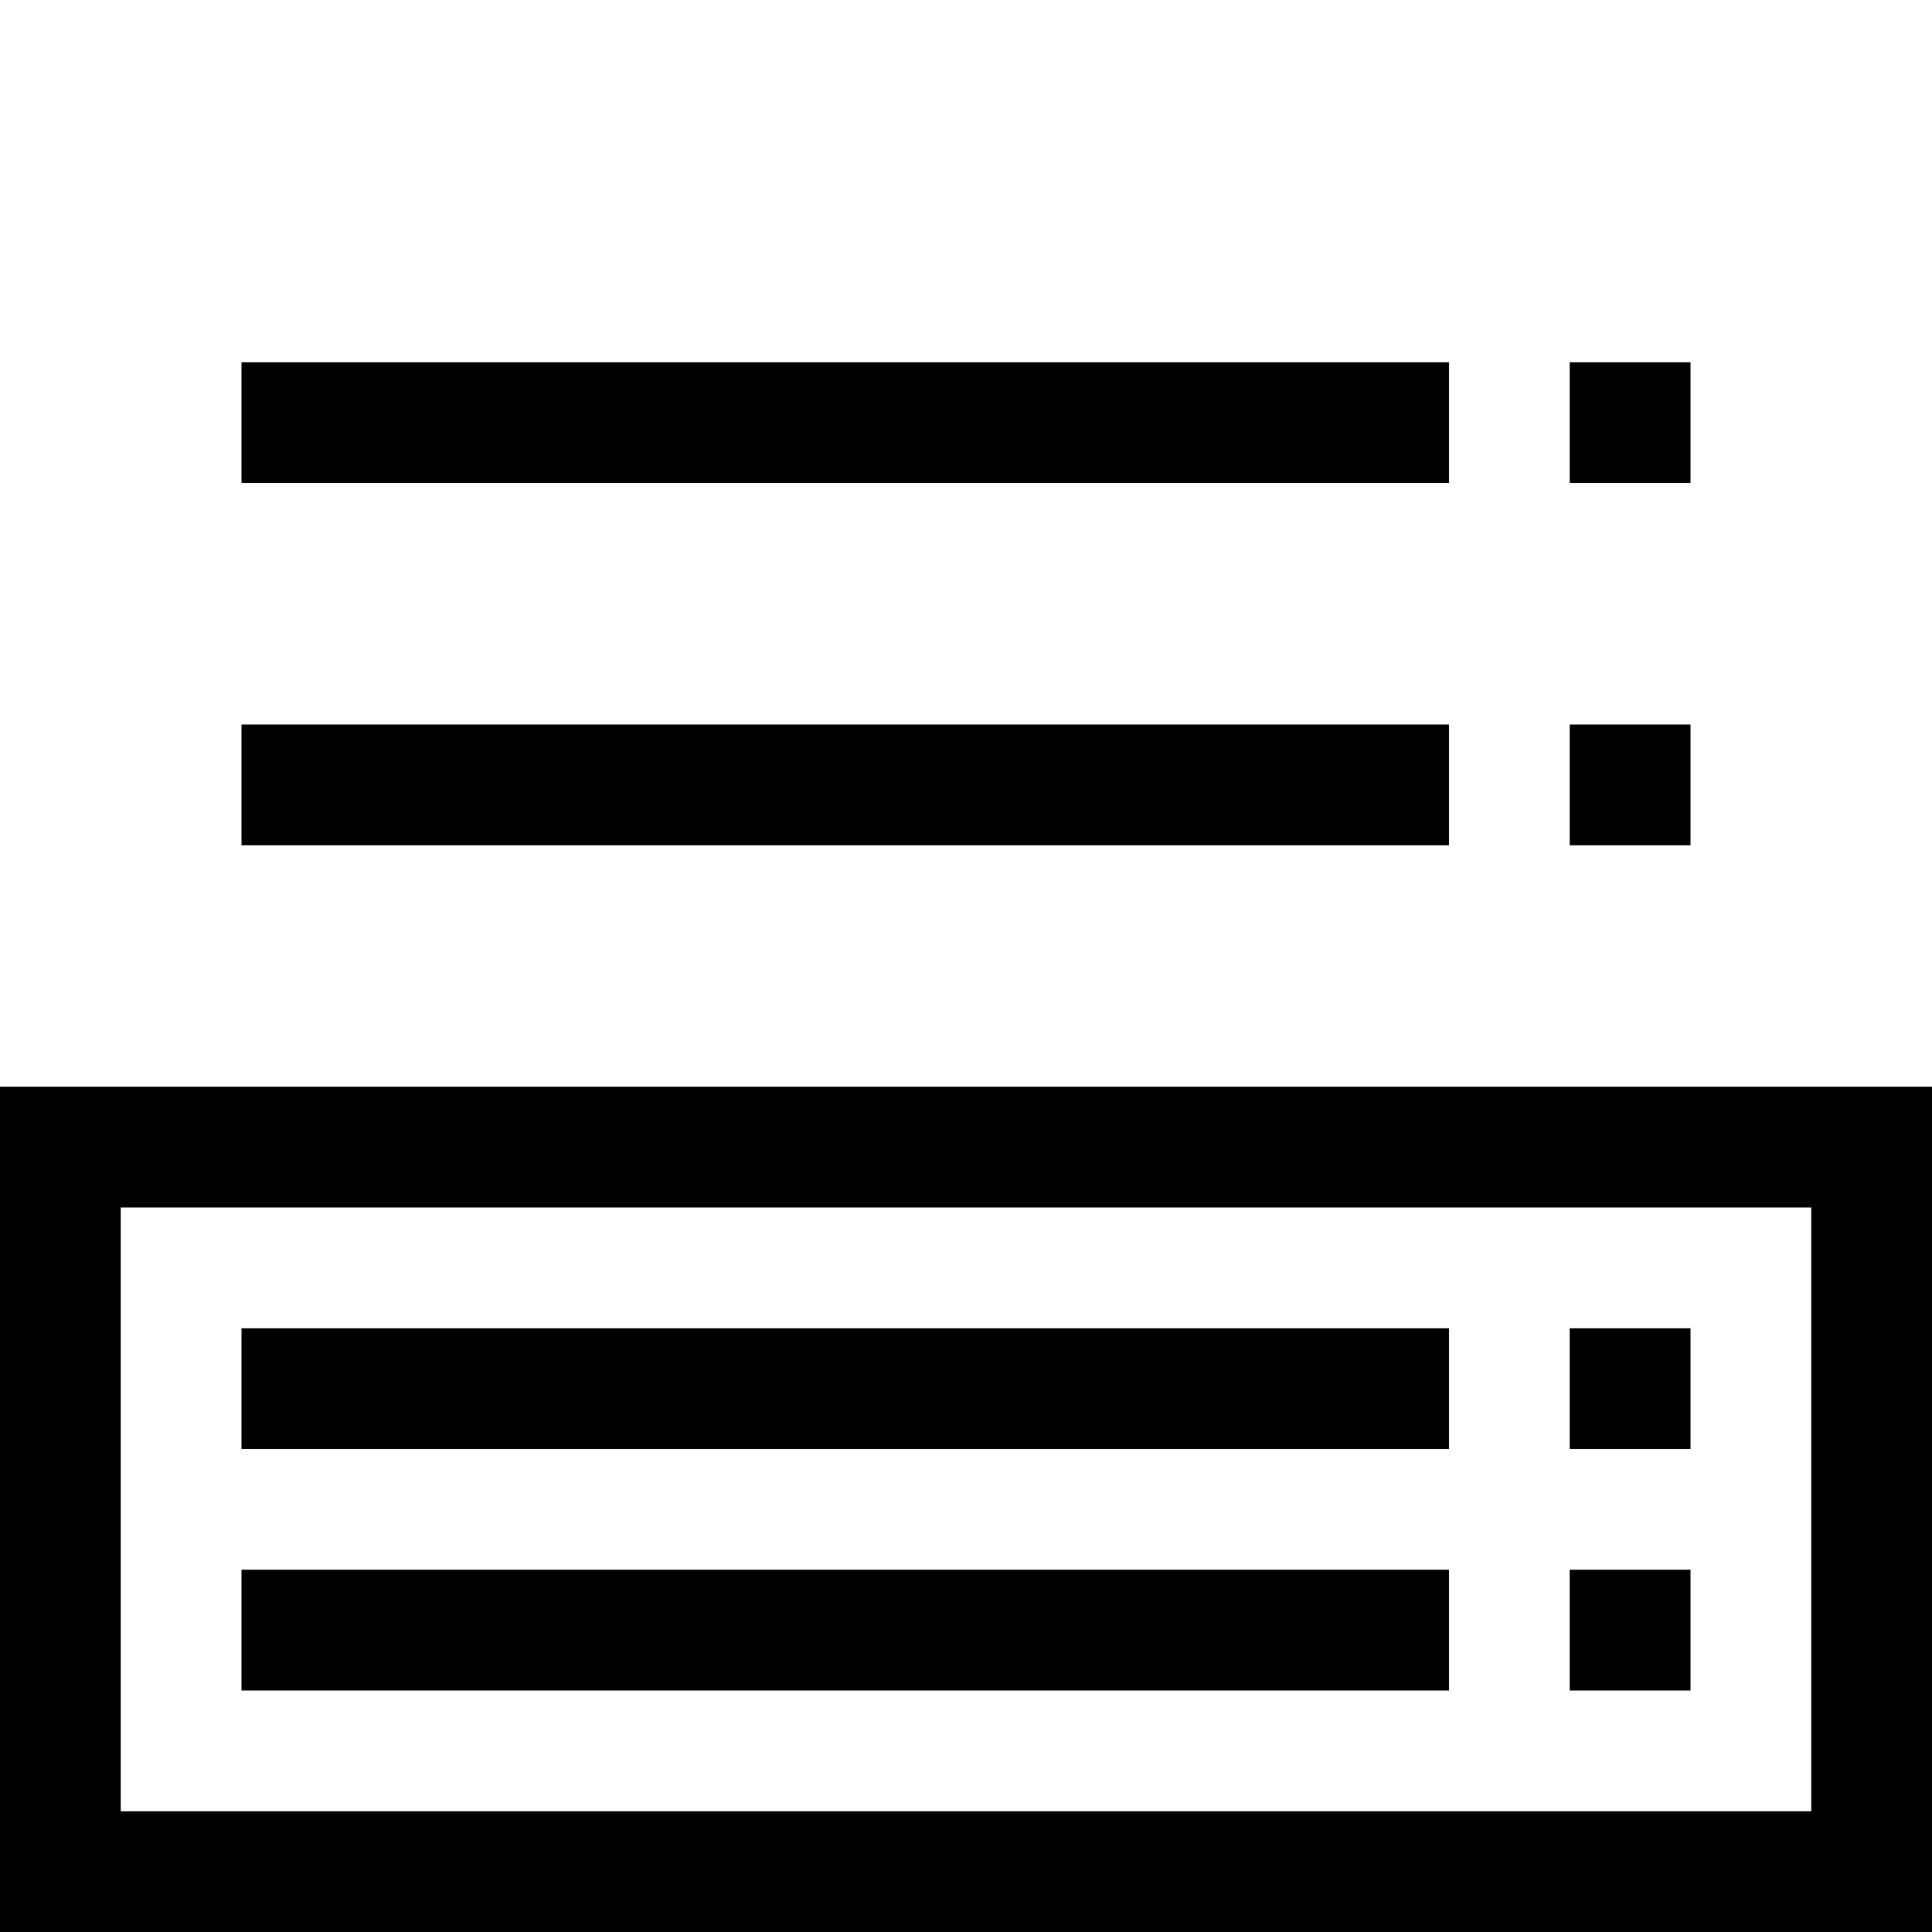 <svg xmlns="http://www.w3.org/2000/svg" viewBox="0 0 2048 2048"><path d="M1536 768v128H256V768h1280zm0-384v128H256V384h1280zm256 384v128h-128V768h128zm0-384v128h-128V384h128zm-256 1024v128H256v-128h1280zm0 256v128H256v-128h1280zm256-256v128h-128v-128h128zm0 256v128h-128v-128h128zM0 1152h2048v896H0v-896zm1920 768v-640H128v640h1792z"/></svg>